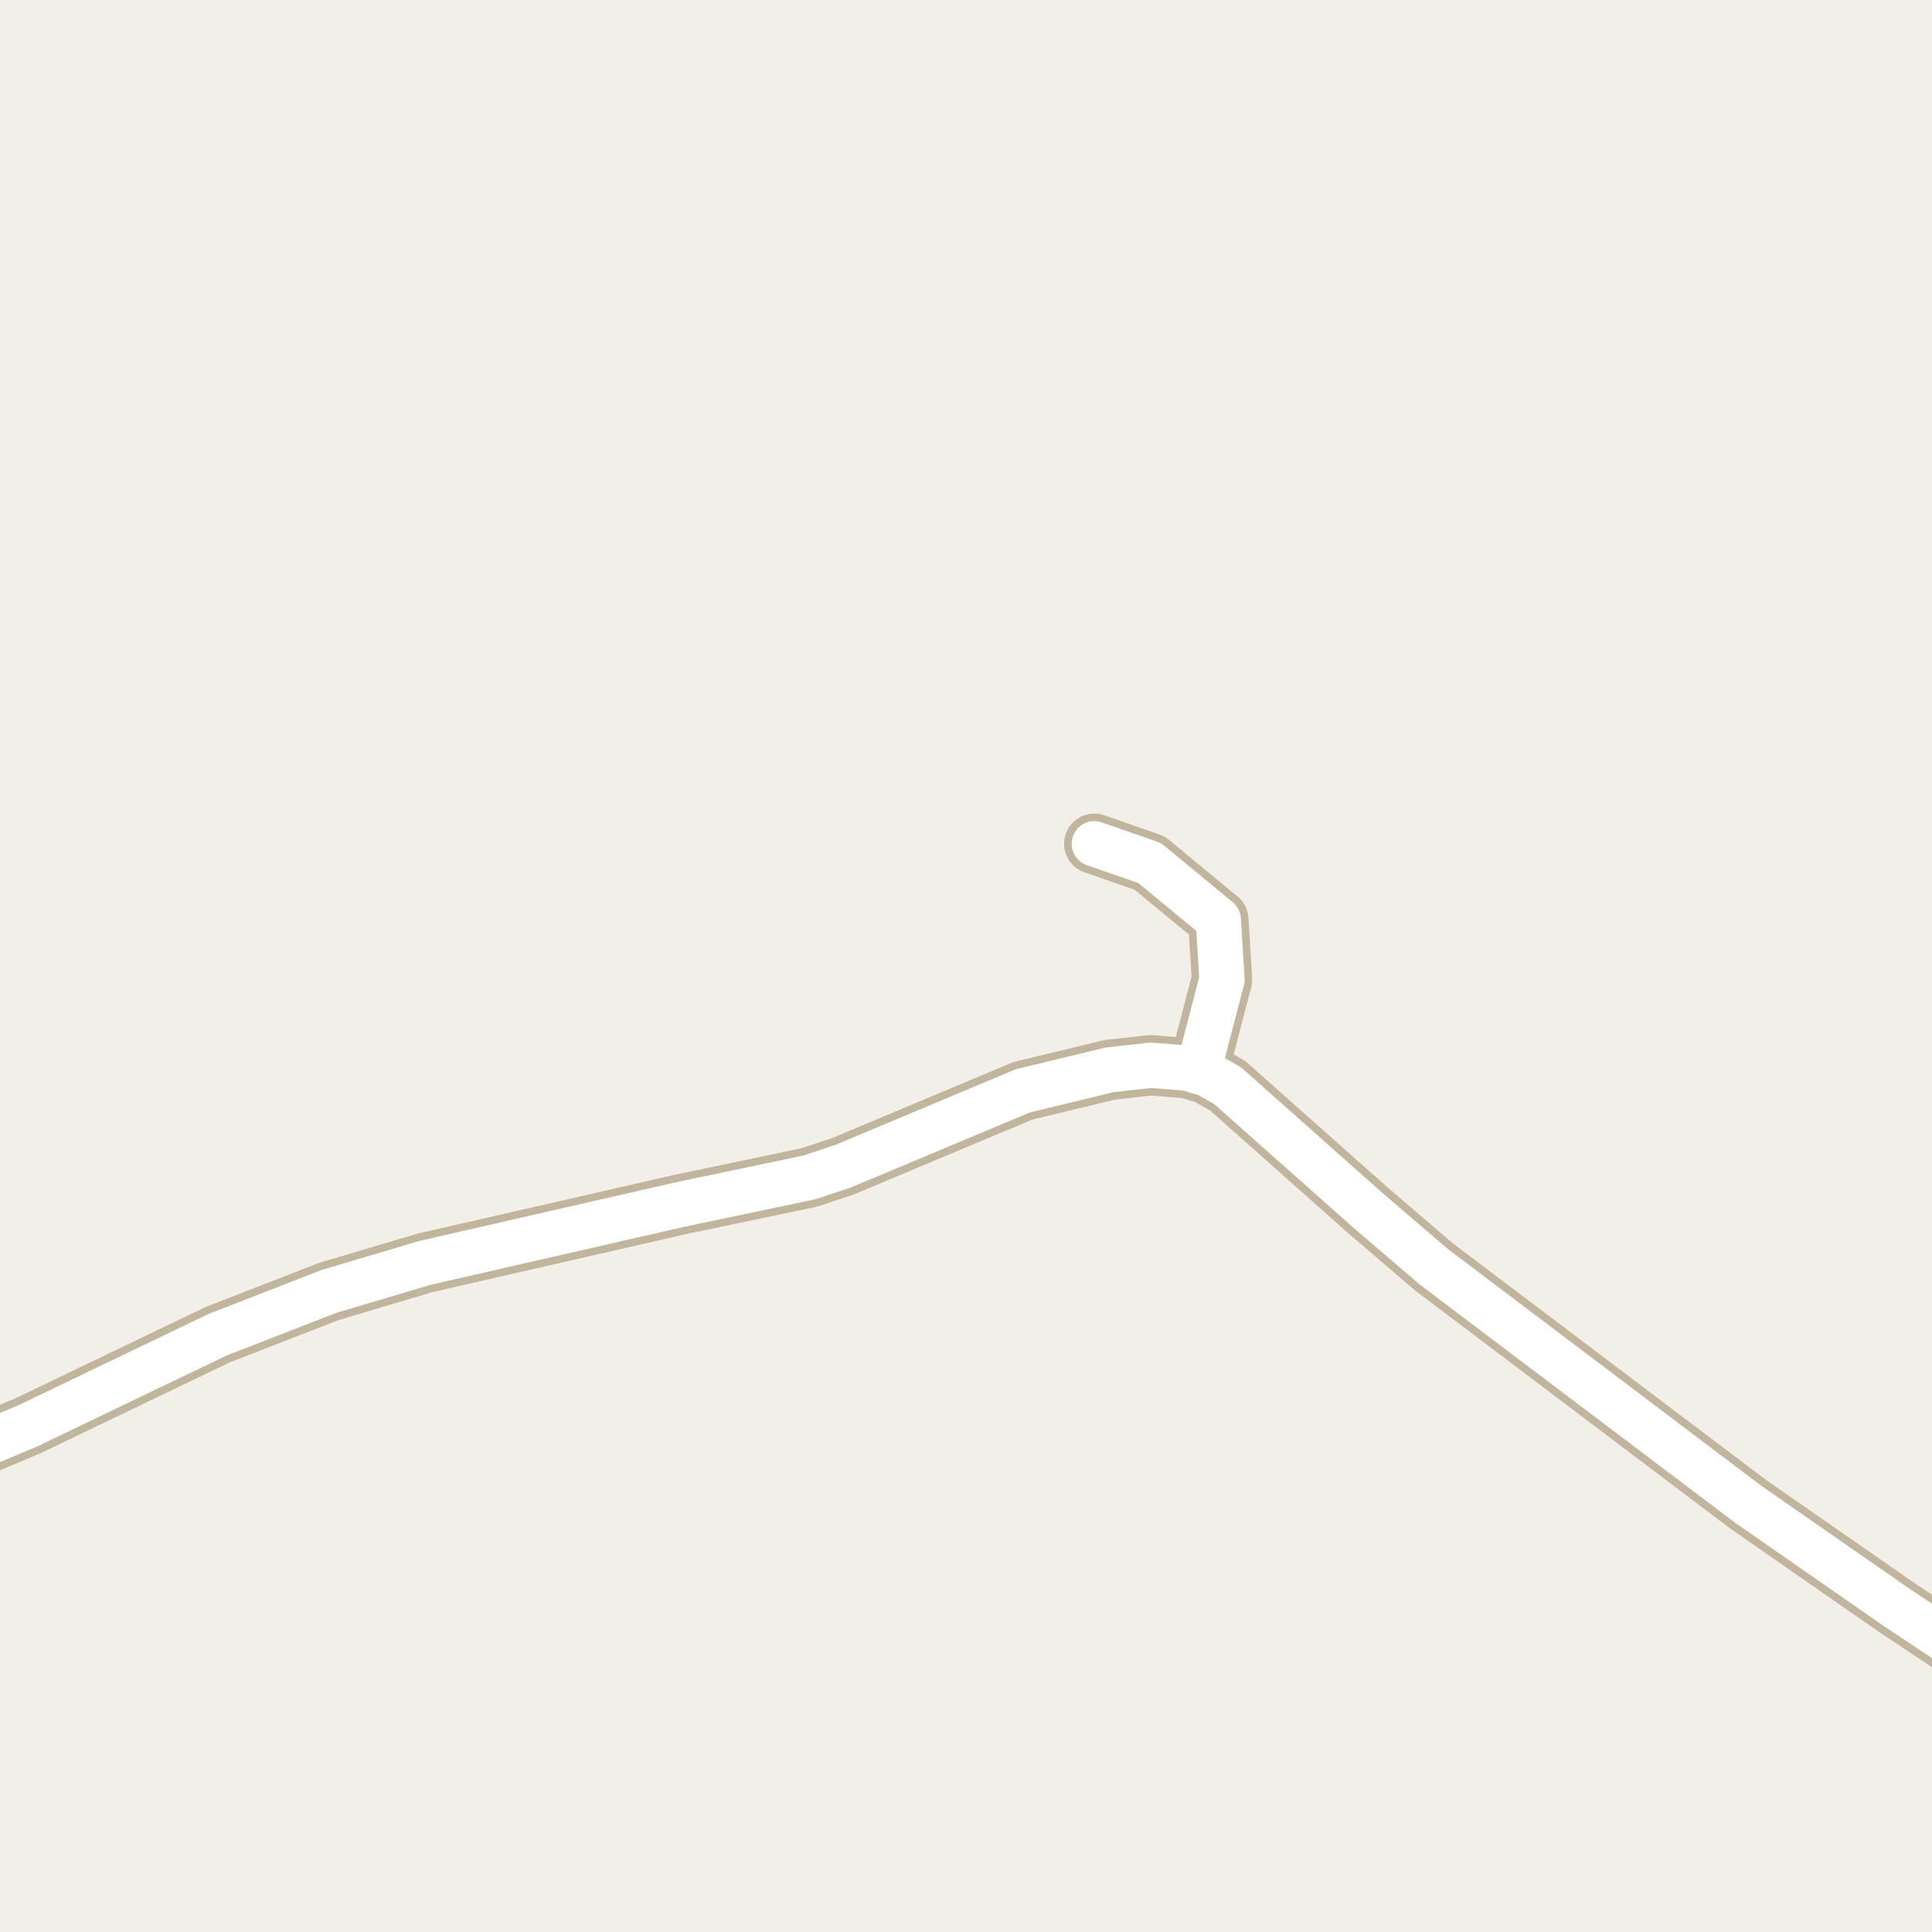 <?xml version="1.0" encoding="UTF-8"?>
<svg xmlns="http://www.w3.org/2000/svg" xmlns:xlink="http://www.w3.org/1999/xlink" width="256pt" height="256pt" viewBox="0 0 256 256" version="1.1">
<g id="surface2">
<rect x="0" y="0" width="256" height="256" style="fill:rgb(94.902%,93.725%,91.373%);fill-opacity:1;stroke:none;"/>
<path style=" stroke:none;fill-rule:evenodd;fill:rgb(60%,70.196%,80%);fill-opacity:1;" d="M -4 -4 L 259 -4 L 259 259 L 259 -4 Z M -4 -4 "/>
<path style="fill:none;stroke-width:1;stroke-linecap:round;stroke-linejoin:round;stroke:rgb(70.196%,77.647%,83.137%);stroke-opacity:1;stroke-miterlimit:10;" d="M -4 -4 L 259 -4 L 259 259 L 259 -4 L -4 -4 "/>
<path style="fill:none;stroke-width:8;stroke-linecap:round;stroke-linejoin:round;stroke:rgb(75.686%,70.98%,61.569%);stroke-opacity:1;stroke-miterlimit:10;" d="M 158.75 141.953 L 161.918 129.809 L 161.43 121.863 L 152.344 114.363 L 145 111.801 "/>
<path style="fill:none;stroke-width:8;stroke-linecap:round;stroke-linejoin:round;stroke:rgb(75.686%,70.98%,61.569%);stroke-opacity:1;stroke-miterlimit:10;" d="M 264 220.875 L 259.18 218.223 L 251.234 212.934 L 231.637 199.316 L 190.02 167.879 L 181.191 160.316 L 162.688 143.879 L 159.938 142.309 L 158.75 141.953 L 157.352 141.539 L 152.48 141.152 L 147.027 141.762 L 135.496 144.551 L 133.91 145.223 L 111.656 154.551 L 107.207 156.023 L 90.078 159.613 L 56.316 167.336 L 43.594 171.117 L 28.844 176.852 L 3.746 188.902 L -9 194.266 "/>
<path style="fill:none;stroke-width:6;stroke-linecap:round;stroke-linejoin:round;stroke:rgb(100%,100%,100%);stroke-opacity:1;stroke-miterlimit:10;" d="M 158.75 141.953 L 161.918 129.809 L 161.43 121.863 L 152.344 114.363 L 145 111.801 "/>
<path style="fill:none;stroke-width:6;stroke-linecap:round;stroke-linejoin:round;stroke:rgb(100%,100%,100%);stroke-opacity:1;stroke-miterlimit:10;" d="M 264 220.875 L 259.18 218.223 L 251.234 212.934 L 231.637 199.316 L 190.02 167.879 L 181.191 160.316 L 162.688 143.879 L 159.938 142.309 L 158.75 141.953 L 157.352 141.539 L 152.48 141.152 L 147.027 141.762 L 135.496 144.551 L 133.91 145.223 L 111.656 154.551 L 107.207 156.023 L 90.078 159.613 L 56.316 167.336 L 43.594 171.117 L 28.844 176.852 L 3.746 188.902 L -9 194.266 "/>
</g>
</svg>

